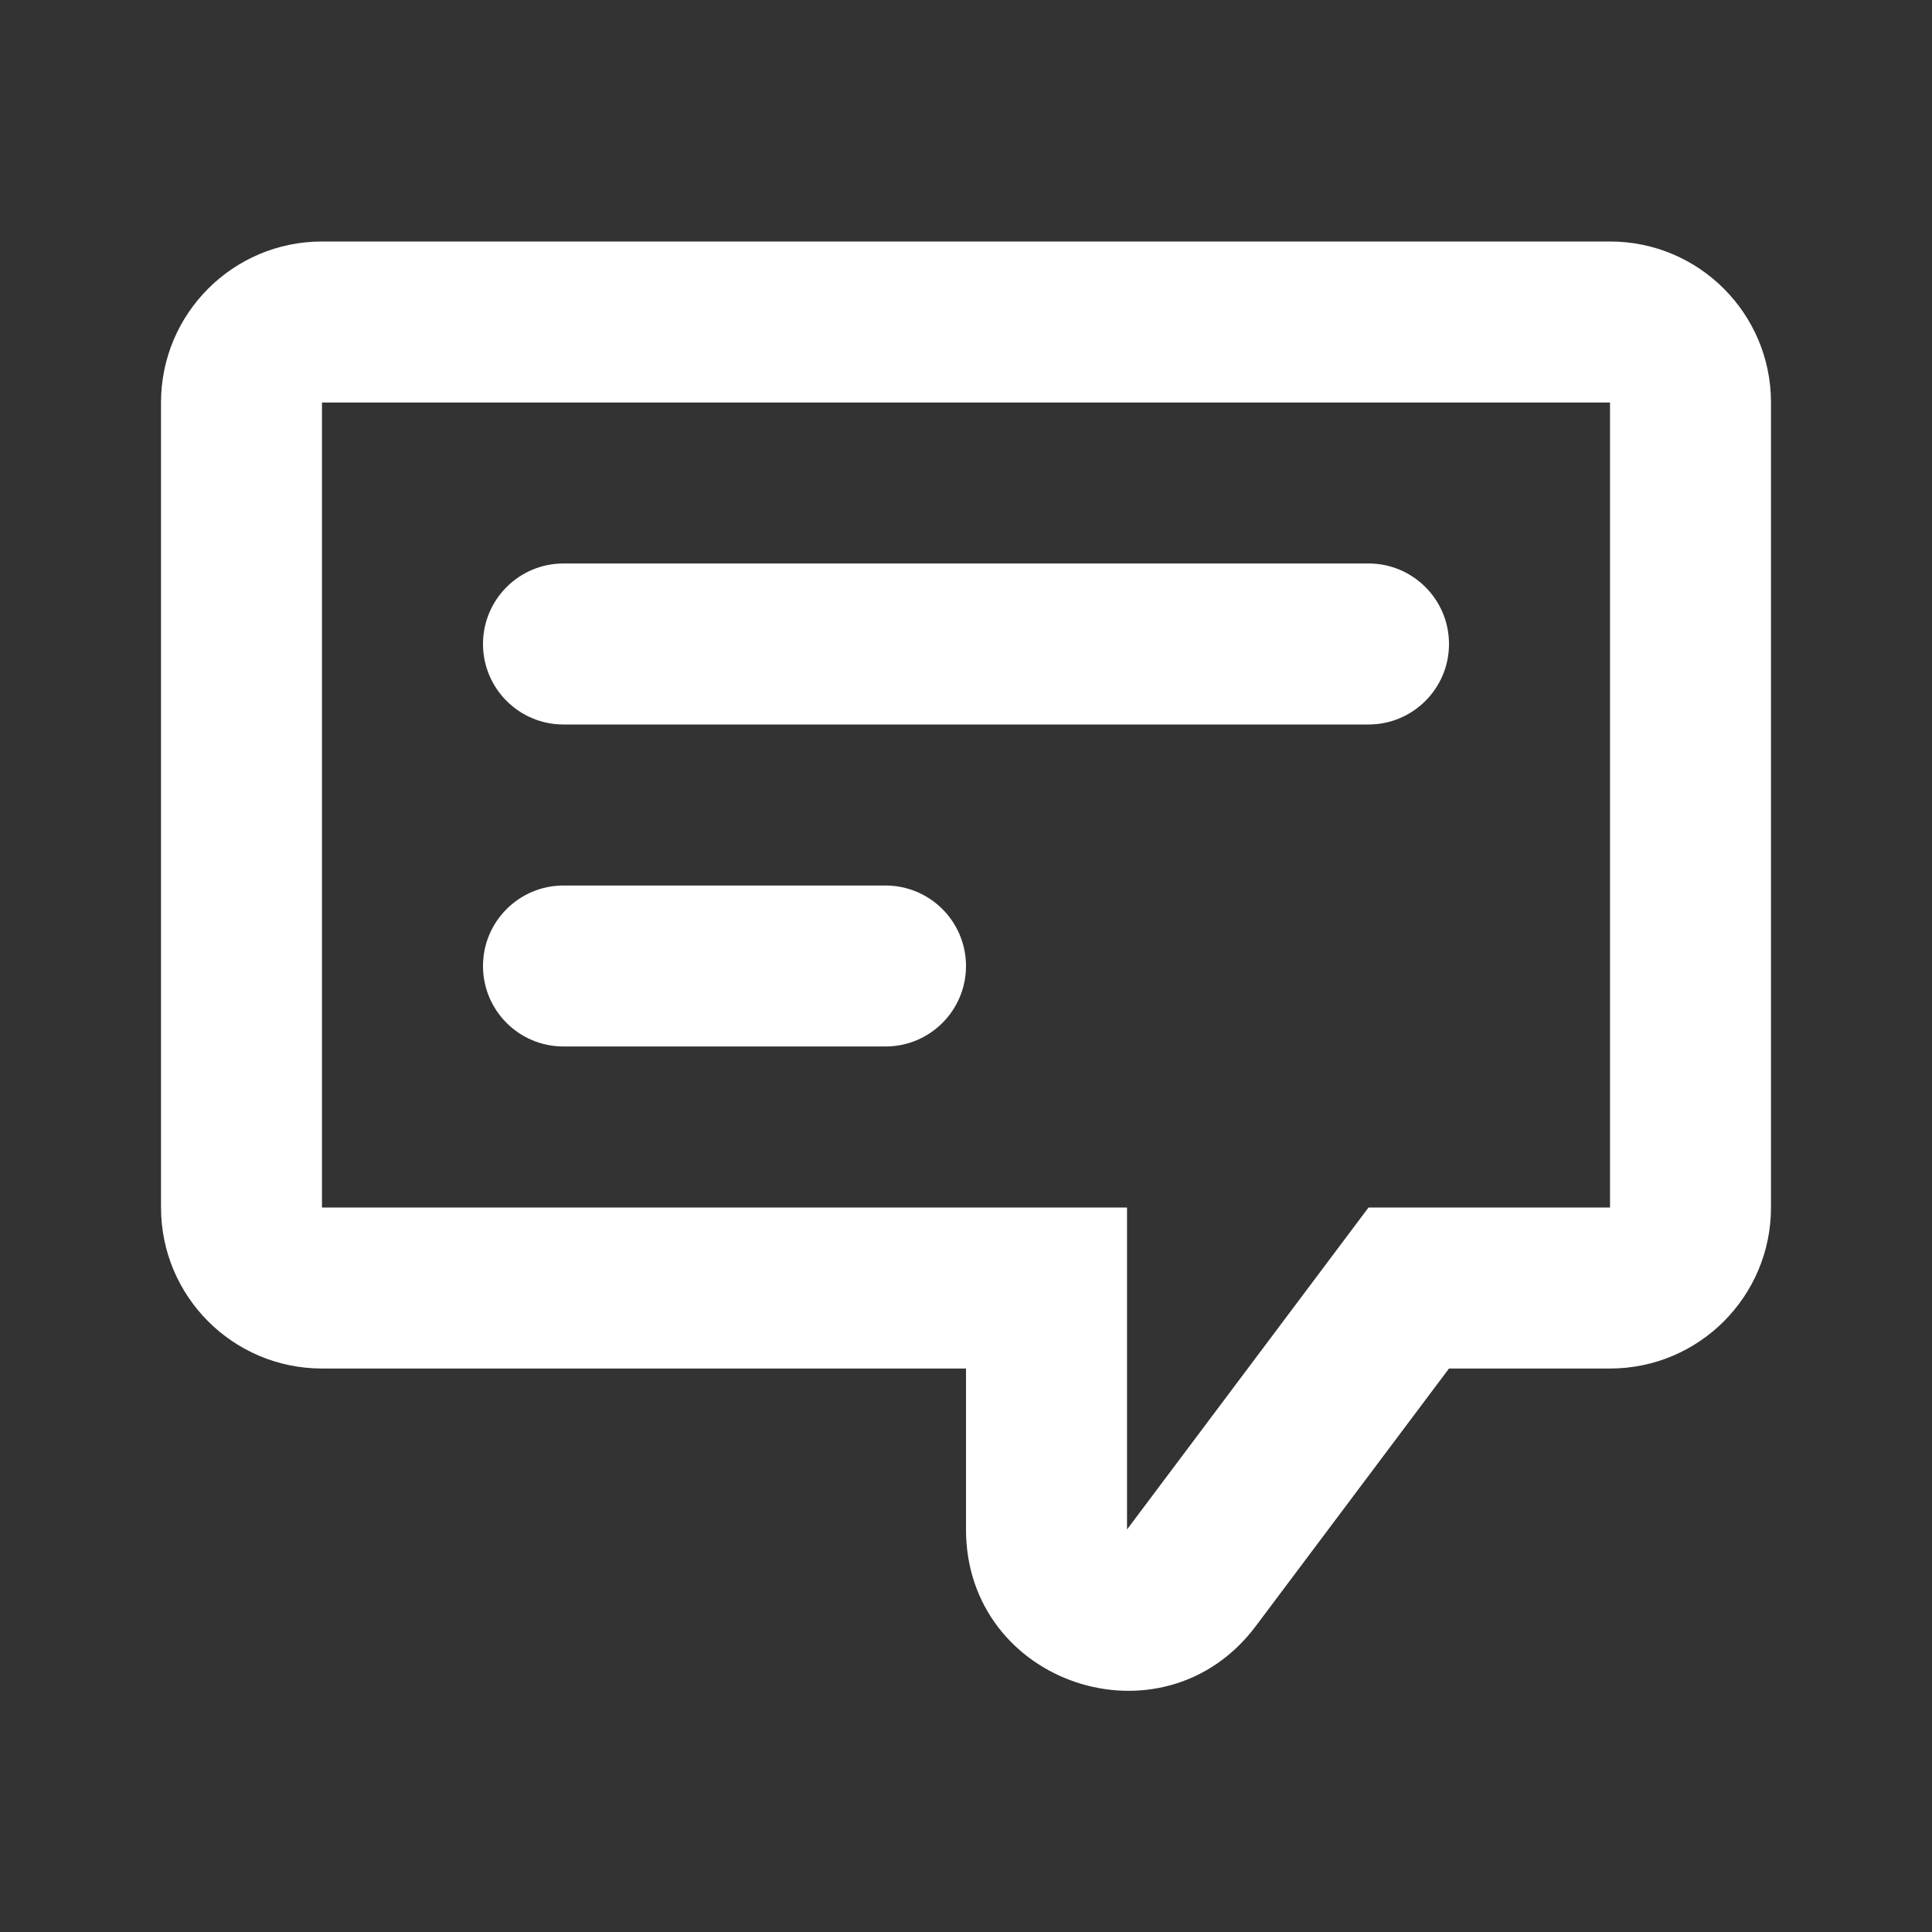 <svg width="38" height="38" viewBox="0 0 38 38" fill="none" xmlns="http://www.w3.org/2000/svg">
<rect x="0" y="0" width="38" height="38" fill="#333333" stroke="none"/>
<path d="M9.5 12.667C9.5 11.792 10.209 11.083 11.083 11.083H26.917C27.791 11.083 28.5 11.792 28.5 12.667C28.5 13.541 27.791 14.25 26.917 14.25H11.083C10.209 14.25 9.5 13.541 9.5 12.667Z" fill="white"/>
<path d="M11.083 17.417C10.209 17.417 9.5 18.126 9.5 19C9.5 19.875 10.209 20.583 11.083 20.583H17.417C18.291 20.583 19 19.875 19 19C19 18.126 18.291 17.417 17.417 17.417H11.083Z" fill="white"/>
<path fill-rule="evenodd" clip-rule="evenodd" d="M28.5 26.917H31.667C33.416 26.917 34.833 25.499 34.833 23.75V7.917C34.833 6.168 33.416 4.75 31.667 4.75H6.333C4.584 4.75 3.167 6.168 3.167 7.917V23.75C3.167 25.499 4.584 26.917 6.333 26.917H19V30.083C19 33.127 22.874 34.418 24.7 31.983L28.5 26.917ZM22.167 23.75V30.083L26.917 23.75H31.667V7.917H6.333V23.75H22.167Z" fill="white"/>
</svg>
